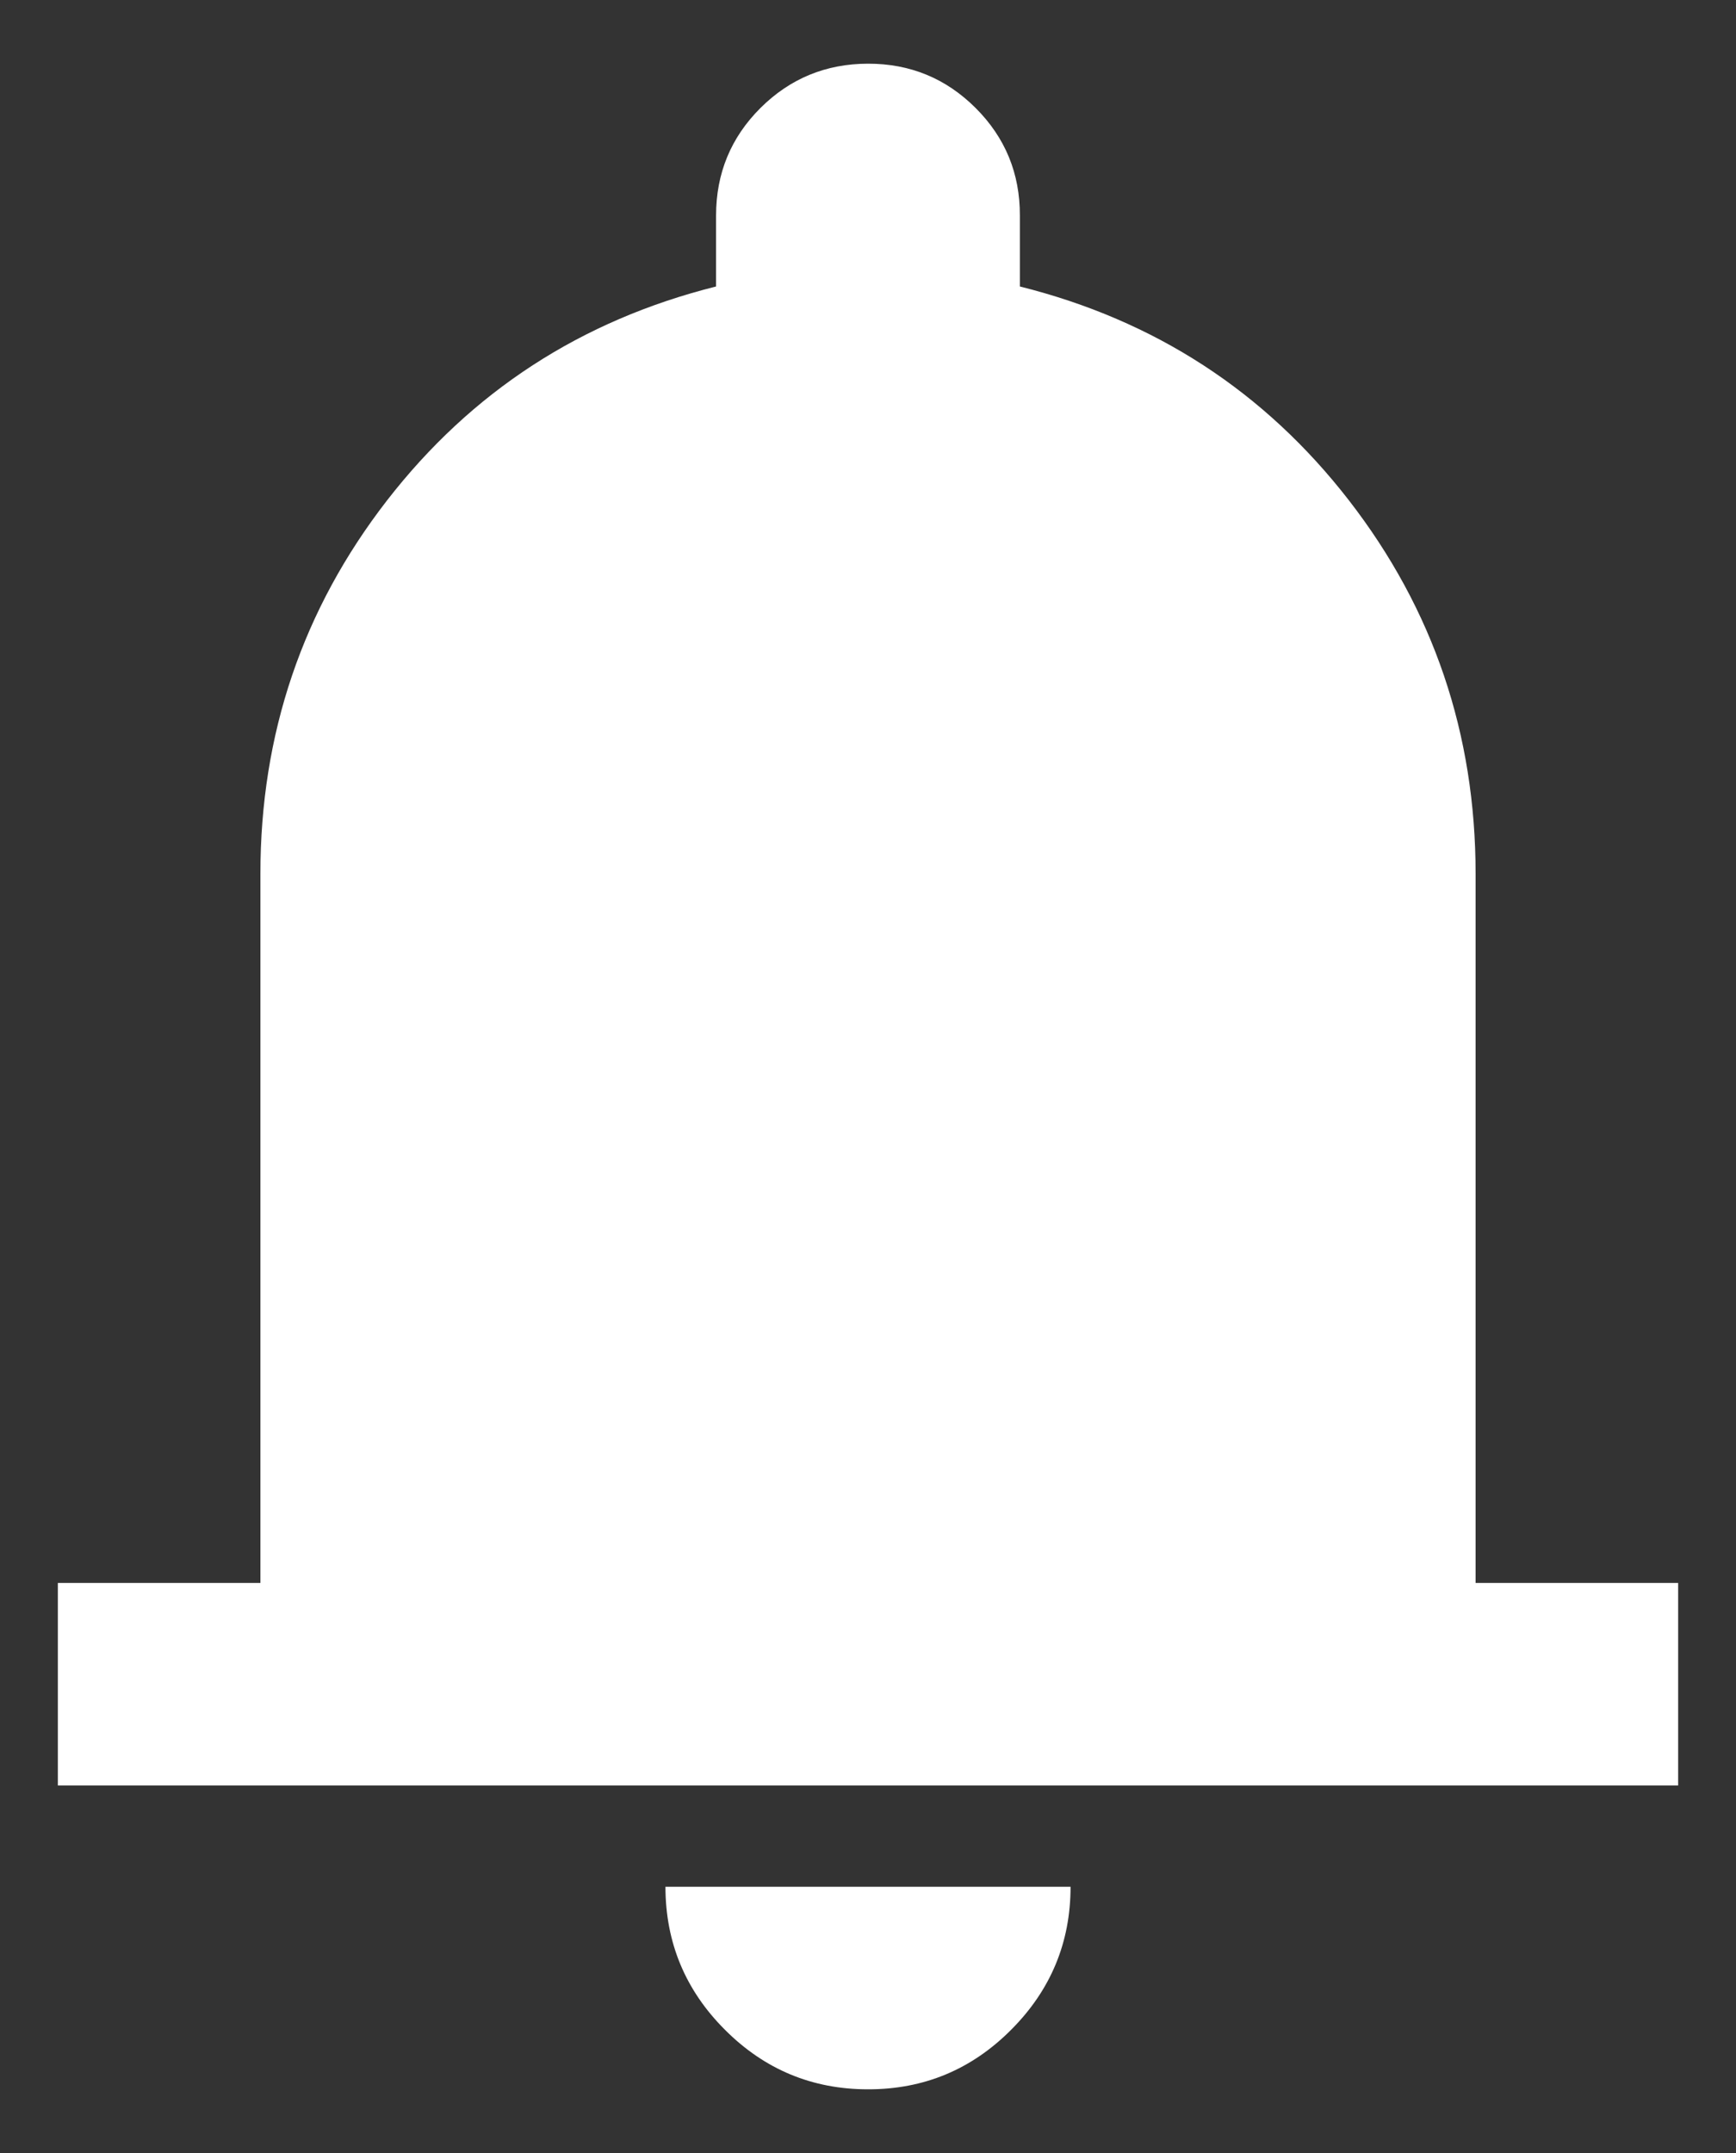 <svg width="25" height="31" viewBox="0 0 25 31" fill="none" xmlns="http://www.w3.org/2000/svg">
<rect x="0" y="0" width="25" height="31" fill="#333333" stroke="none"/>
<path d="M0.833 25.708V22.792H3.75V12.583C3.75 10.566 4.358 8.774 5.573 7.206C6.788 5.639 8.368 4.612 10.312 4.125V3.104C10.312 2.497 10.525 1.98 10.951 1.555C11.377 1.131 11.893 0.918 12.5 0.917C13.107 0.916 13.623 1.129 14.05 1.555C14.477 1.982 14.689 2.498 14.687 3.104V4.125C16.632 4.611 18.212 5.638 19.427 7.206C20.642 8.775 21.25 10.567 21.25 12.583V22.792H24.167V25.708H0.833ZM12.5 30.083C11.698 30.083 11.011 29.798 10.441 29.227C9.87 28.657 9.584 27.97 9.583 27.167H15.417C15.417 27.969 15.131 28.656 14.56 29.227C13.99 29.799 13.303 30.084 12.5 30.083Z" fill="white"/>
</svg>
